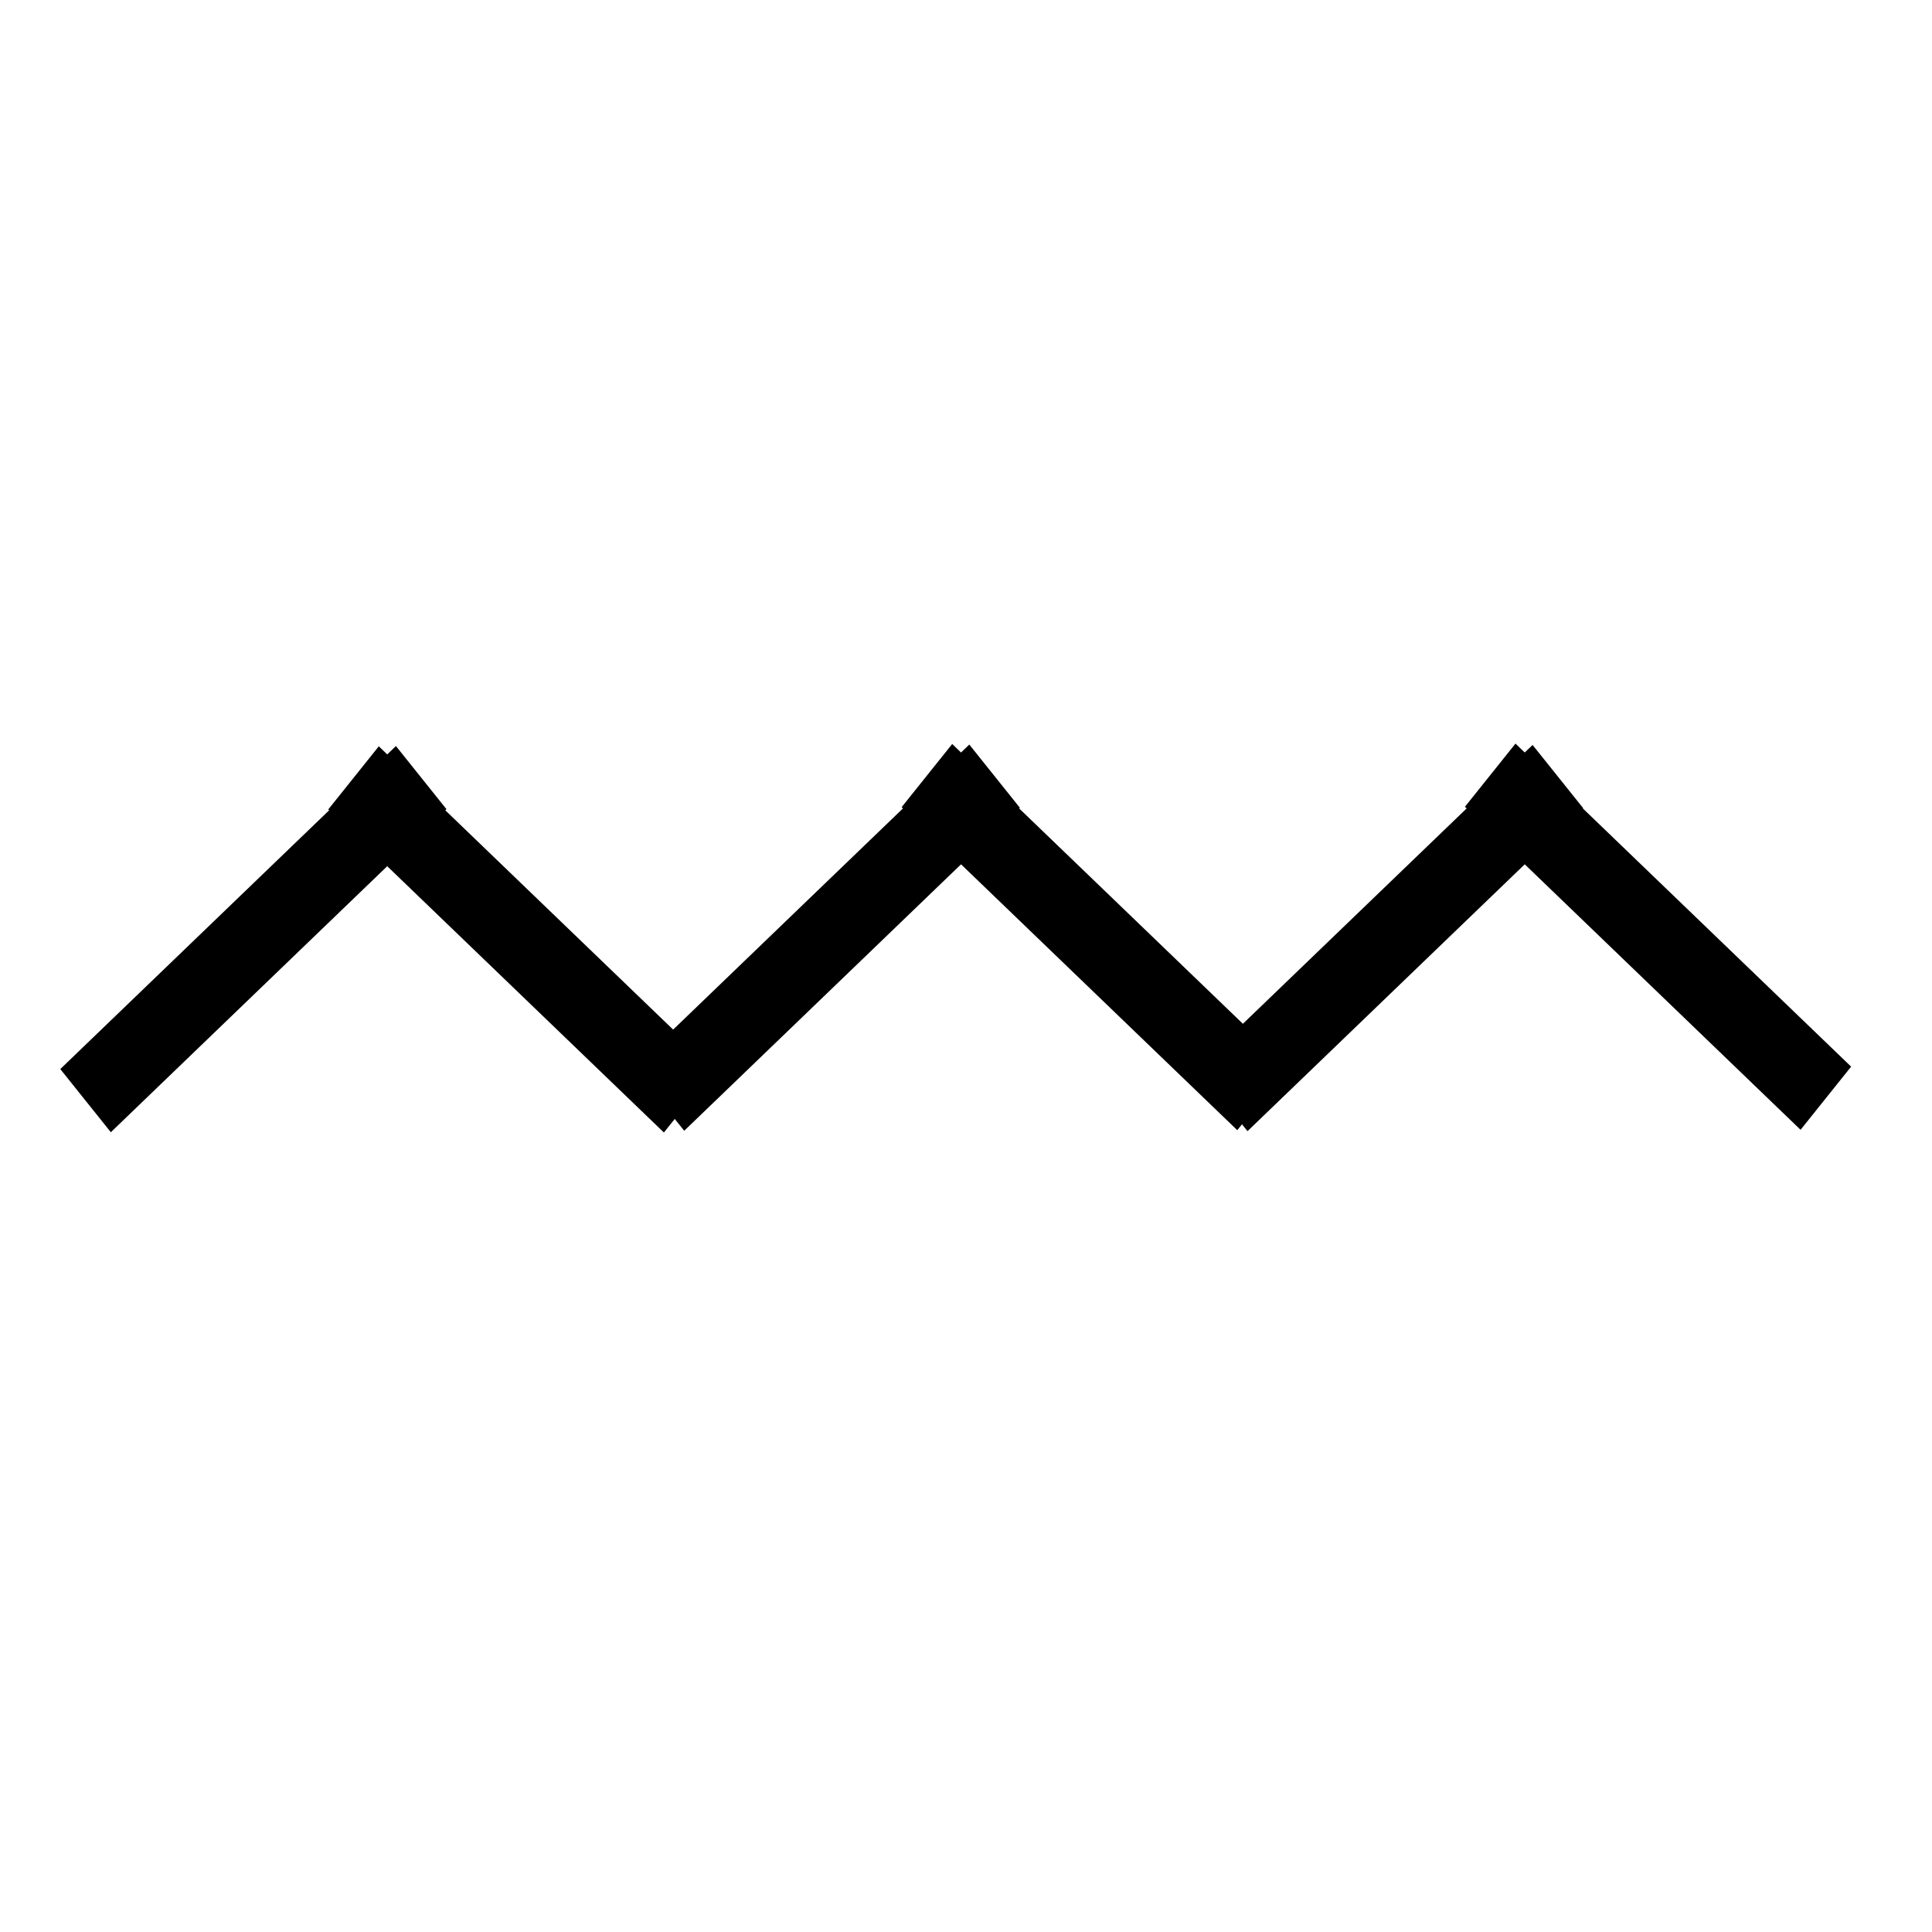 <?xml version="1.0" encoding="UTF-8" standalone="no"?>
<!-- Created with Inkscape (http://www.inkscape.org/) -->

<svg
   xmlns:dc="http://purl.org/dc/elements/1.1/"
   xmlns:cc="http://creativecommons.org/ns#"
   xmlns:rdf="http://www.w3.org/1999/02/22-rdf-syntax-ns#"
   xmlns:svg="http://www.w3.org/2000/svg"
   xmlns="http://www.w3.org/2000/svg"
   xmlns:sodipodi="http://sodipodi.sourceforge.net/DTD/sodipodi-0.dtd"
   xmlns:inkscape="http://www.inkscape.org/namespaces/inkscape"
   width="50"
   height="50"
   viewBox="0 0 50 50"
   id="svg2"
   version="1.1"
   inkscape:version="0.91 r13725"
   sodipodi:docname="Vibrato.svg">
  <defs
     id="defs4" />
  <sodipodi:namedview
     id="base"
     pagecolor="#ffffff"
     bordercolor="#666666"
     borderopacity="1.0"
     inkscape:pageopacity="0.0"
     inkscape:pageshadow="2"
     inkscape:zoom="7.9195959"
     inkscape:cx="45.664219"
     inkscape:cy="35.690008"
     inkscape:document-units="px"
     inkscape:current-layer="layer1"
     showgrid="false"
     units="px"
     inkscape:window-width="1920"
     inkscape:window-height="1129"
     inkscape:window-x="0"
     inkscape:window-y="0"
     inkscape:window-maximized="1" />
  <g
     inkscape:label="Ebene 1"
     inkscape:groupmode="layer"
     id="layer1"
     transform="translate(0,-1002.362)">
    <rect
       style="fill:#000000;fill-opacity:1"
       id="rect4181"
       width="2.093"
       height="12.064"
       x="746.101"
       y="633.426"
       transform="matrix(0.625,0.781,-0.72,0.693,0,0)" />
    <rect
       style="fill:#000000;fill-opacity:1"
       id="rect4181-5"
       width="2.093"
       height="12.064"
       x="732.148"
       y="649.161"
       transform="matrix(-0.625,0.781,0.72,0.693,0,0)" />
    <rect
       style="fill:#000000;fill-opacity:1"
       id="rect4181-3"
       width="2.093"
       height="12.064"
       x="756.404"
       y="621.76"
       transform="matrix(0.625,0.781,-0.72,0.693,0,0)" />
    <rect
       style="fill:#000000;fill-opacity:1"
       id="rect4181-5-5"
       width="2.093"
       height="12.064"
       x="721.774"
       y="660.766"
       transform="matrix(-0.625,0.781,0.72,0.693,0,0)" />
    <rect
       style="fill:#000000;fill-opacity:1"
       id="rect4181-6"
       width="2.093"
       height="12.064"
       x="766.56"
       y="610.329"
       transform="matrix(0.625,0.781,-0.72,0.693,0,0)" />
    <rect
       style="fill:#000000;fill-opacity:1"
       id="rect4181-5-2"
       width="2.093"
       height="12.064"
       x="711.618"
       y="672.197"
       transform="matrix(-0.625,0.781,0.72,0.693,0,0)" />
  </g>
</svg>
